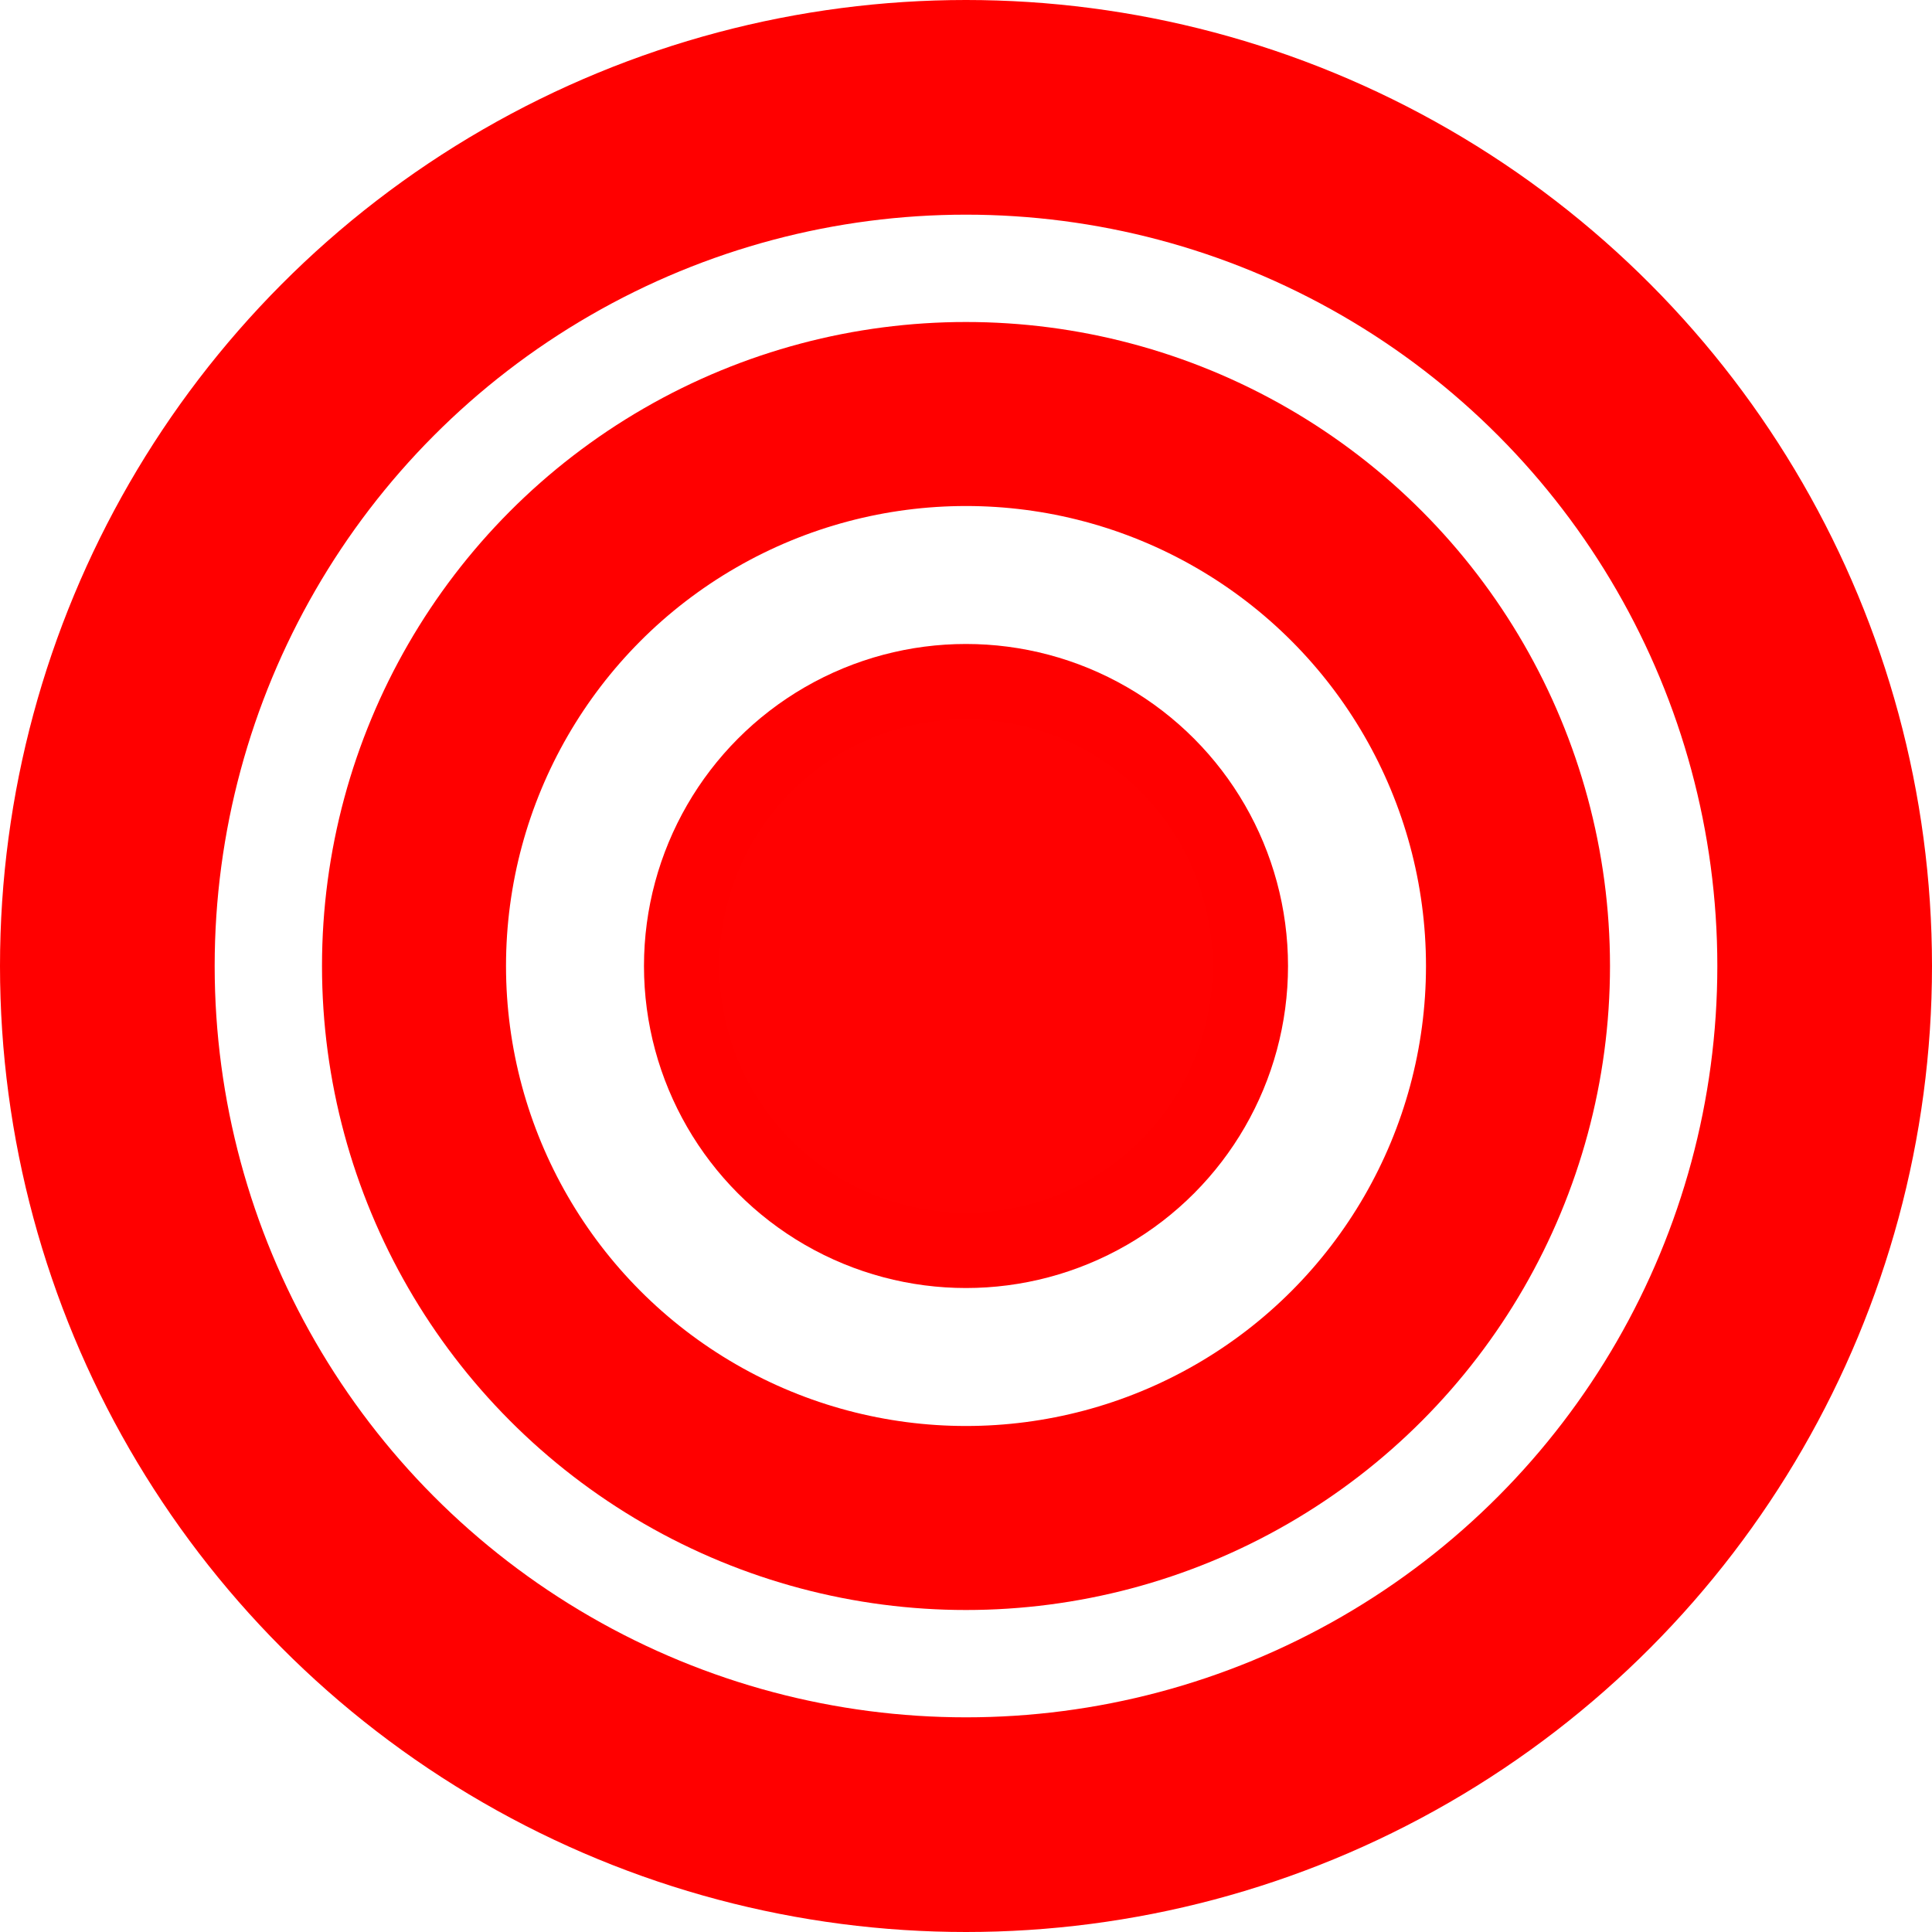<?xml version="1.0" encoding="UTF-8" standalone="no"?>
<svg
   xmlns:dc="http://purl.org/dc/elements/1.1/"
   xmlns:cc="http://creativecommons.org/ns#"
   xmlns:rdf="http://www.w3.org/1999/02/22-rdf-syntax-ns#"
   xmlns:svg="http://www.w3.org/2000/svg"
   xmlns="http://www.w3.org/2000/svg"
   xmlns:sodipodi="http://sodipodi.sourceforge.net/DTD/sodipodi-0.dtd"
   xmlns:inkscape="http://www.inkscape.org/namespaces/inkscape"
   width="45mm"
   height="45mm"
   viewBox="0 0 45 45"
   version="1.1"
   id="svg8"
   inkscape:version="1.0.1 (0767f8302a, 2020-10-17)"
   sodipodi:docname="mark.svg">
  <defs
     id="defs2" />
  <sodipodi:namedview
     id="base"
     pagecolor="#ffffff"
     bordercolor="#666666"
     borderopacity="1.0"
     inkscape:pageopacity="0.0"
     inkscape:pageshadow="2"
     inkscape:zoom="1.3636364"
     inkscape:cx="68.719327"
     inkscape:cy="158.32109"
     inkscape:document-units="mm"
     inkscape:current-layer="layer1"
     inkscape:document-rotation="0"
     showgrid="false"
     fit-margin-top="0"
     fit-margin-left="0"
     fit-margin-right="0"
     fit-margin-bottom="0"
     inkscape:window-width="1920"
     inkscape:window-height="1056"
     inkscape:window-x="0"
     inkscape:window-y="0"
     inkscape:window-maximized="0" />
  <g
     inkscape:label="Layer 1"
     inkscape:groupmode="layer"
     id="layer1"
     transform="translate(-66.184,-104.834)">
    <circle
       style="fill:#ff0000;fill-opacity:0.996;stroke:#ff0000;stroke-width:1.753;stroke-opacity:1;stop-color:#000000"
       id="path833"
       cx="88.684"
       cy="127.334"
       r="6.624" />
    <ellipse
       style="fill:none;fill-opacity:1;stroke:#ff0000;stroke-width:4.286;stroke-miterlimit:4;stroke-dasharray:none;stroke-opacity:1;stop-color:#000000"
       id="path835"
       cx="88.684"
       cy="127.334"
       rx="12.857"
       ry="12.857" />
    <circle
       style="fill:none;fill-opacity:0.136;stroke:#ff0000;stroke-width:5;stroke-miterlimit:4;stroke-dasharray:none;stroke-opacity:1;stop-color:#000000"
       id="path837"
       cx="88.684"
       cy="127.334"
       r="20" />
  </g>
</svg>
